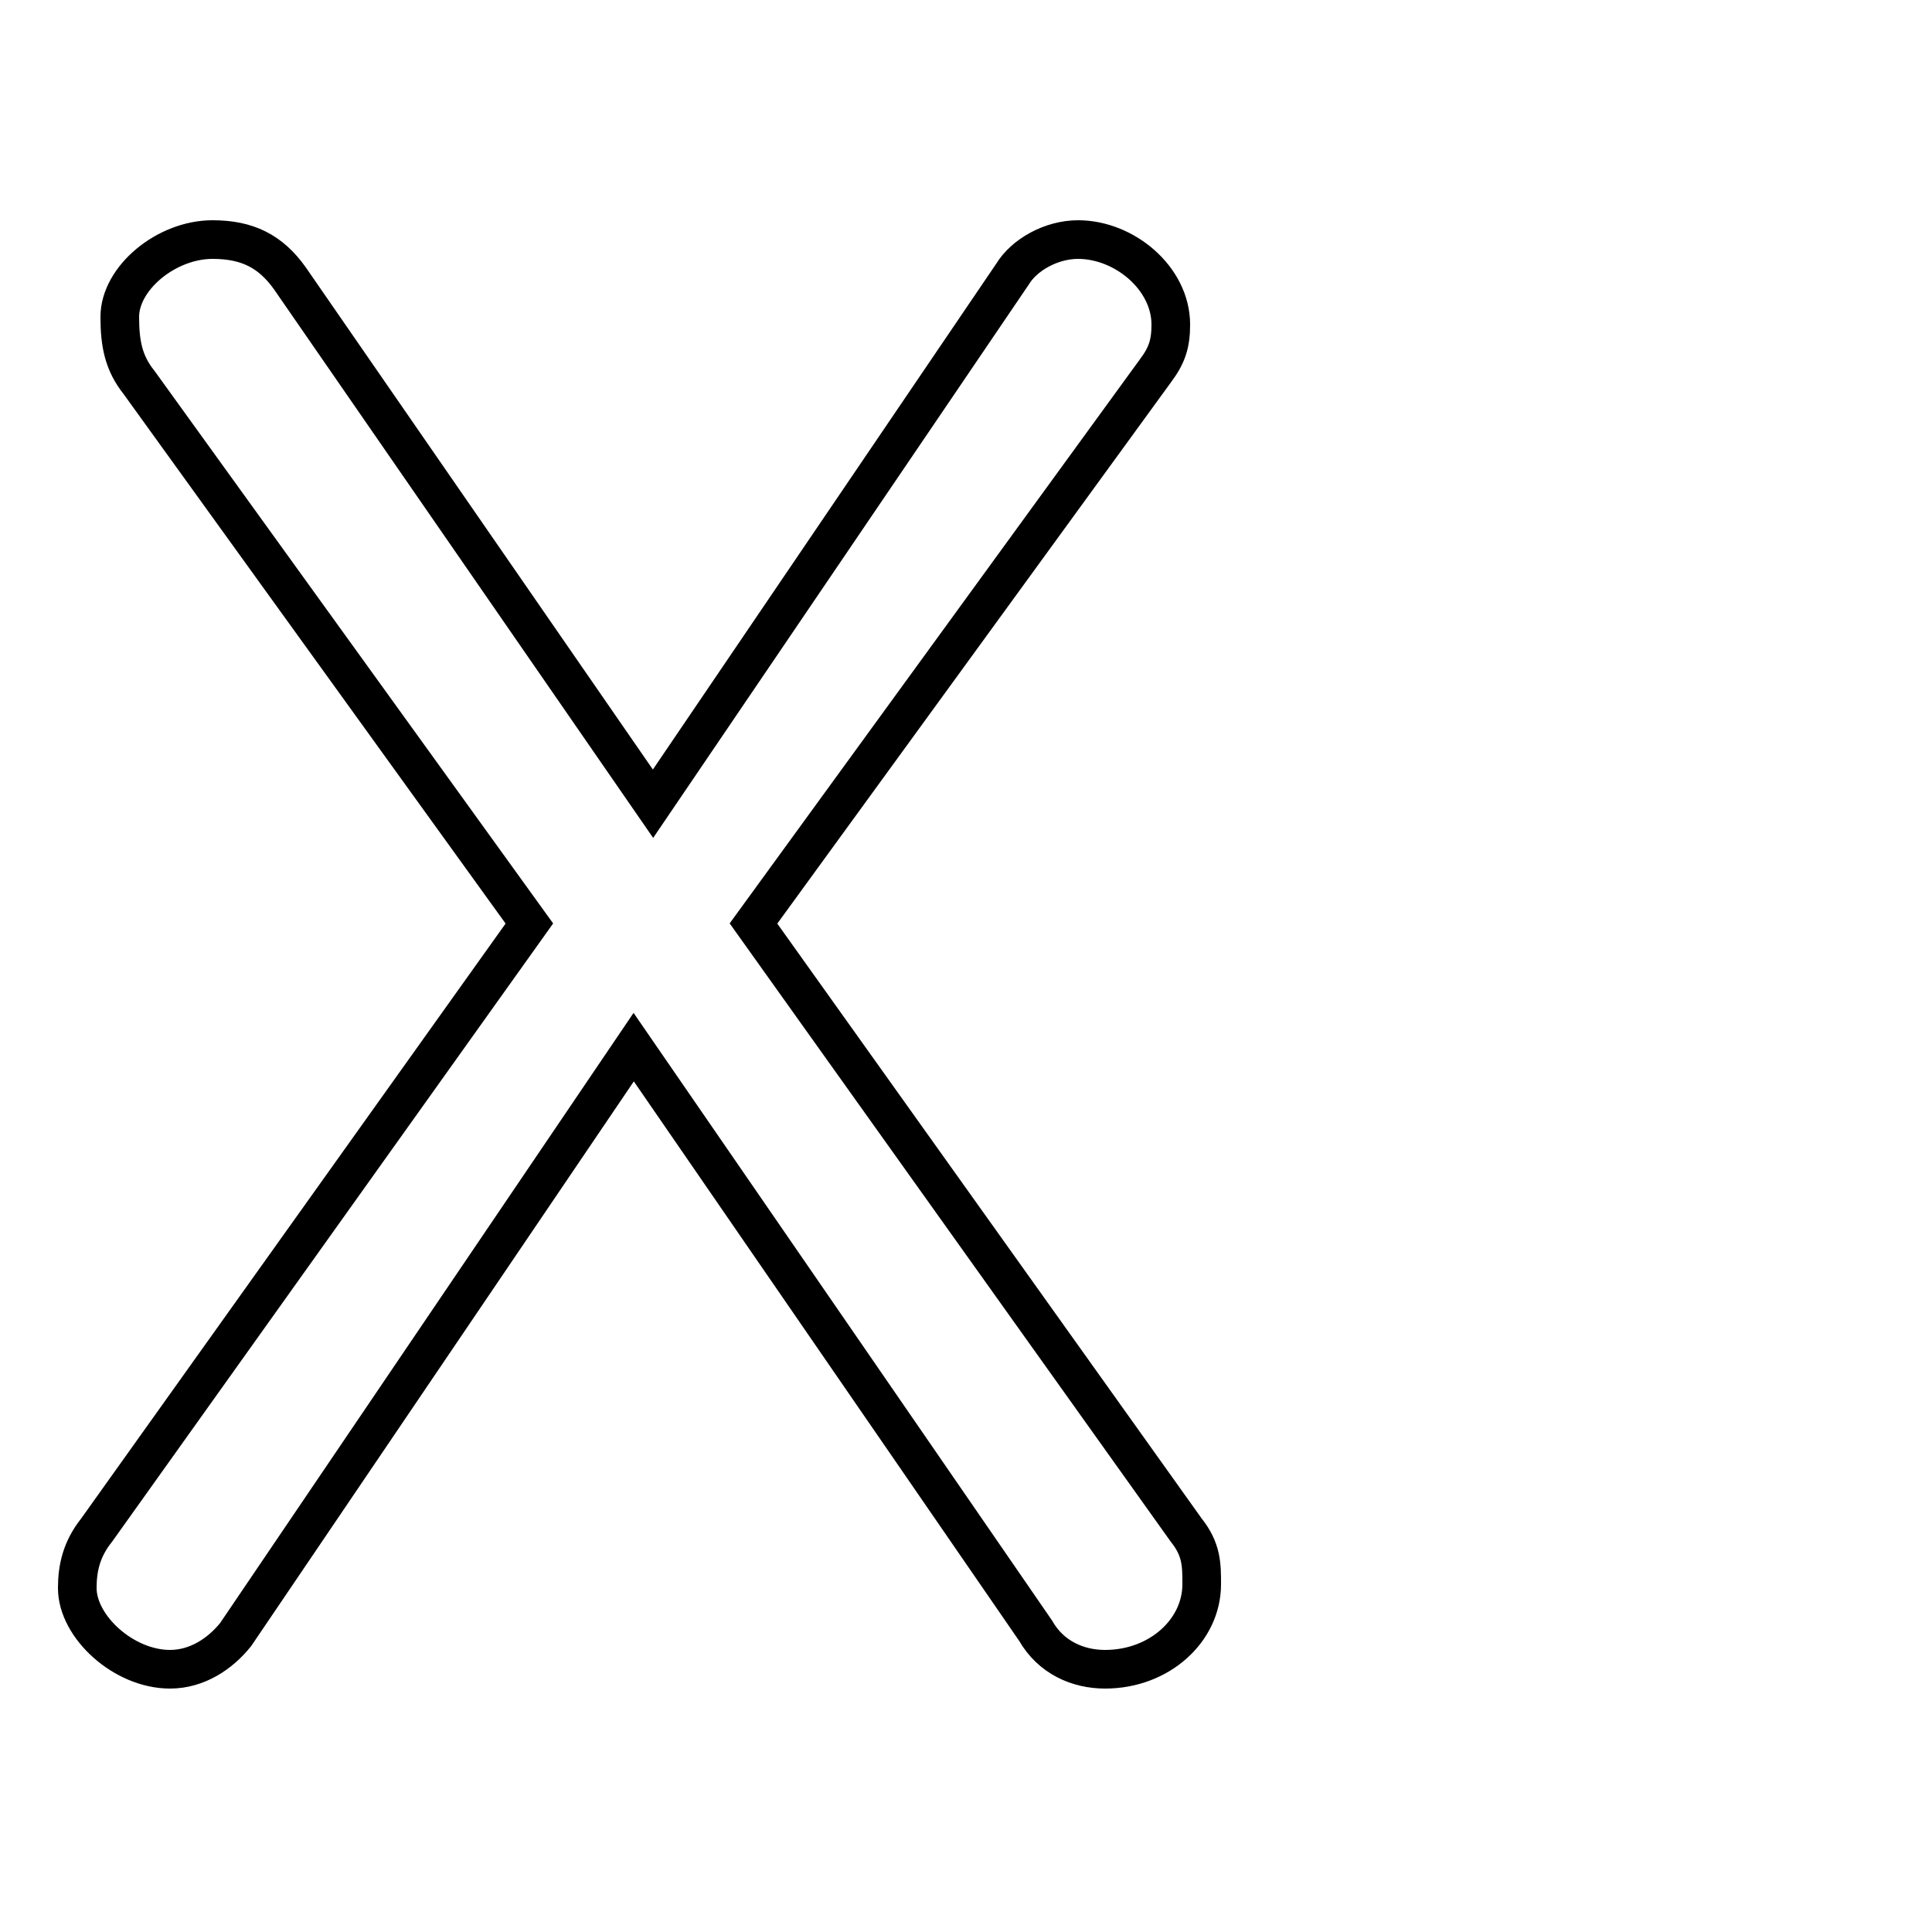<svg xmlns="http://www.w3.org/2000/svg" viewBox="0 -44.0 50.0 50.0">
    <rect x="0" y="-44.0" width="50.0" height="50.0" fill="#808080" stroke="none"/>
    <g transform="scale(1, -1)">
        <!-- ボディの枠 -->
        <rect x="0" y="-6.0" width="50.0" height="50.0"
            stroke="white" fill="white"/>
        <!-- グリフ座標系の原点 -->
        <circle cx="0" cy="0" r="5" fill="white"/>
        <!-- グリフのアウトライン -->
        <g style="fill:none;stroke:#000000;stroke-width:1;">
<path d="M 13.7 20.1 L 2.5 4.4 C 2.1 3.9 2.0 3.4 2.0 2.9 C 2.0 1.9 3.2 0.8 4.4 0.8 C 5.1 0.8 5.7 1.2 6.1 1.7 L 16.4 16.9 L 26.8 1.8 C 27.2 1.1 27.9 0.8 28.6 0.8 C 30.0 0.8 31.1 1.8 31.1 3.0 C 31.1 3.5 31.1 3.9 30.7 4.4 L 19.5 20.1 L 29.9 34.4 C 30.2 34.8 30.3 35.1 30.3 35.6 C 30.3 36.8 29.1 37.8 27.9 37.8 C 27.2 37.8 26.5 37.4 26.2 36.9 L 16.9 23.2 L 7.5 36.8 C 7.0 37.5 6.4 37.8 5.5 37.8 C 4.3 37.8 3.1 36.8 3.1 35.8 C 3.1 35.1 3.2 34.6 3.6 34.1 Z"/>
</g>
</g>
</svg>